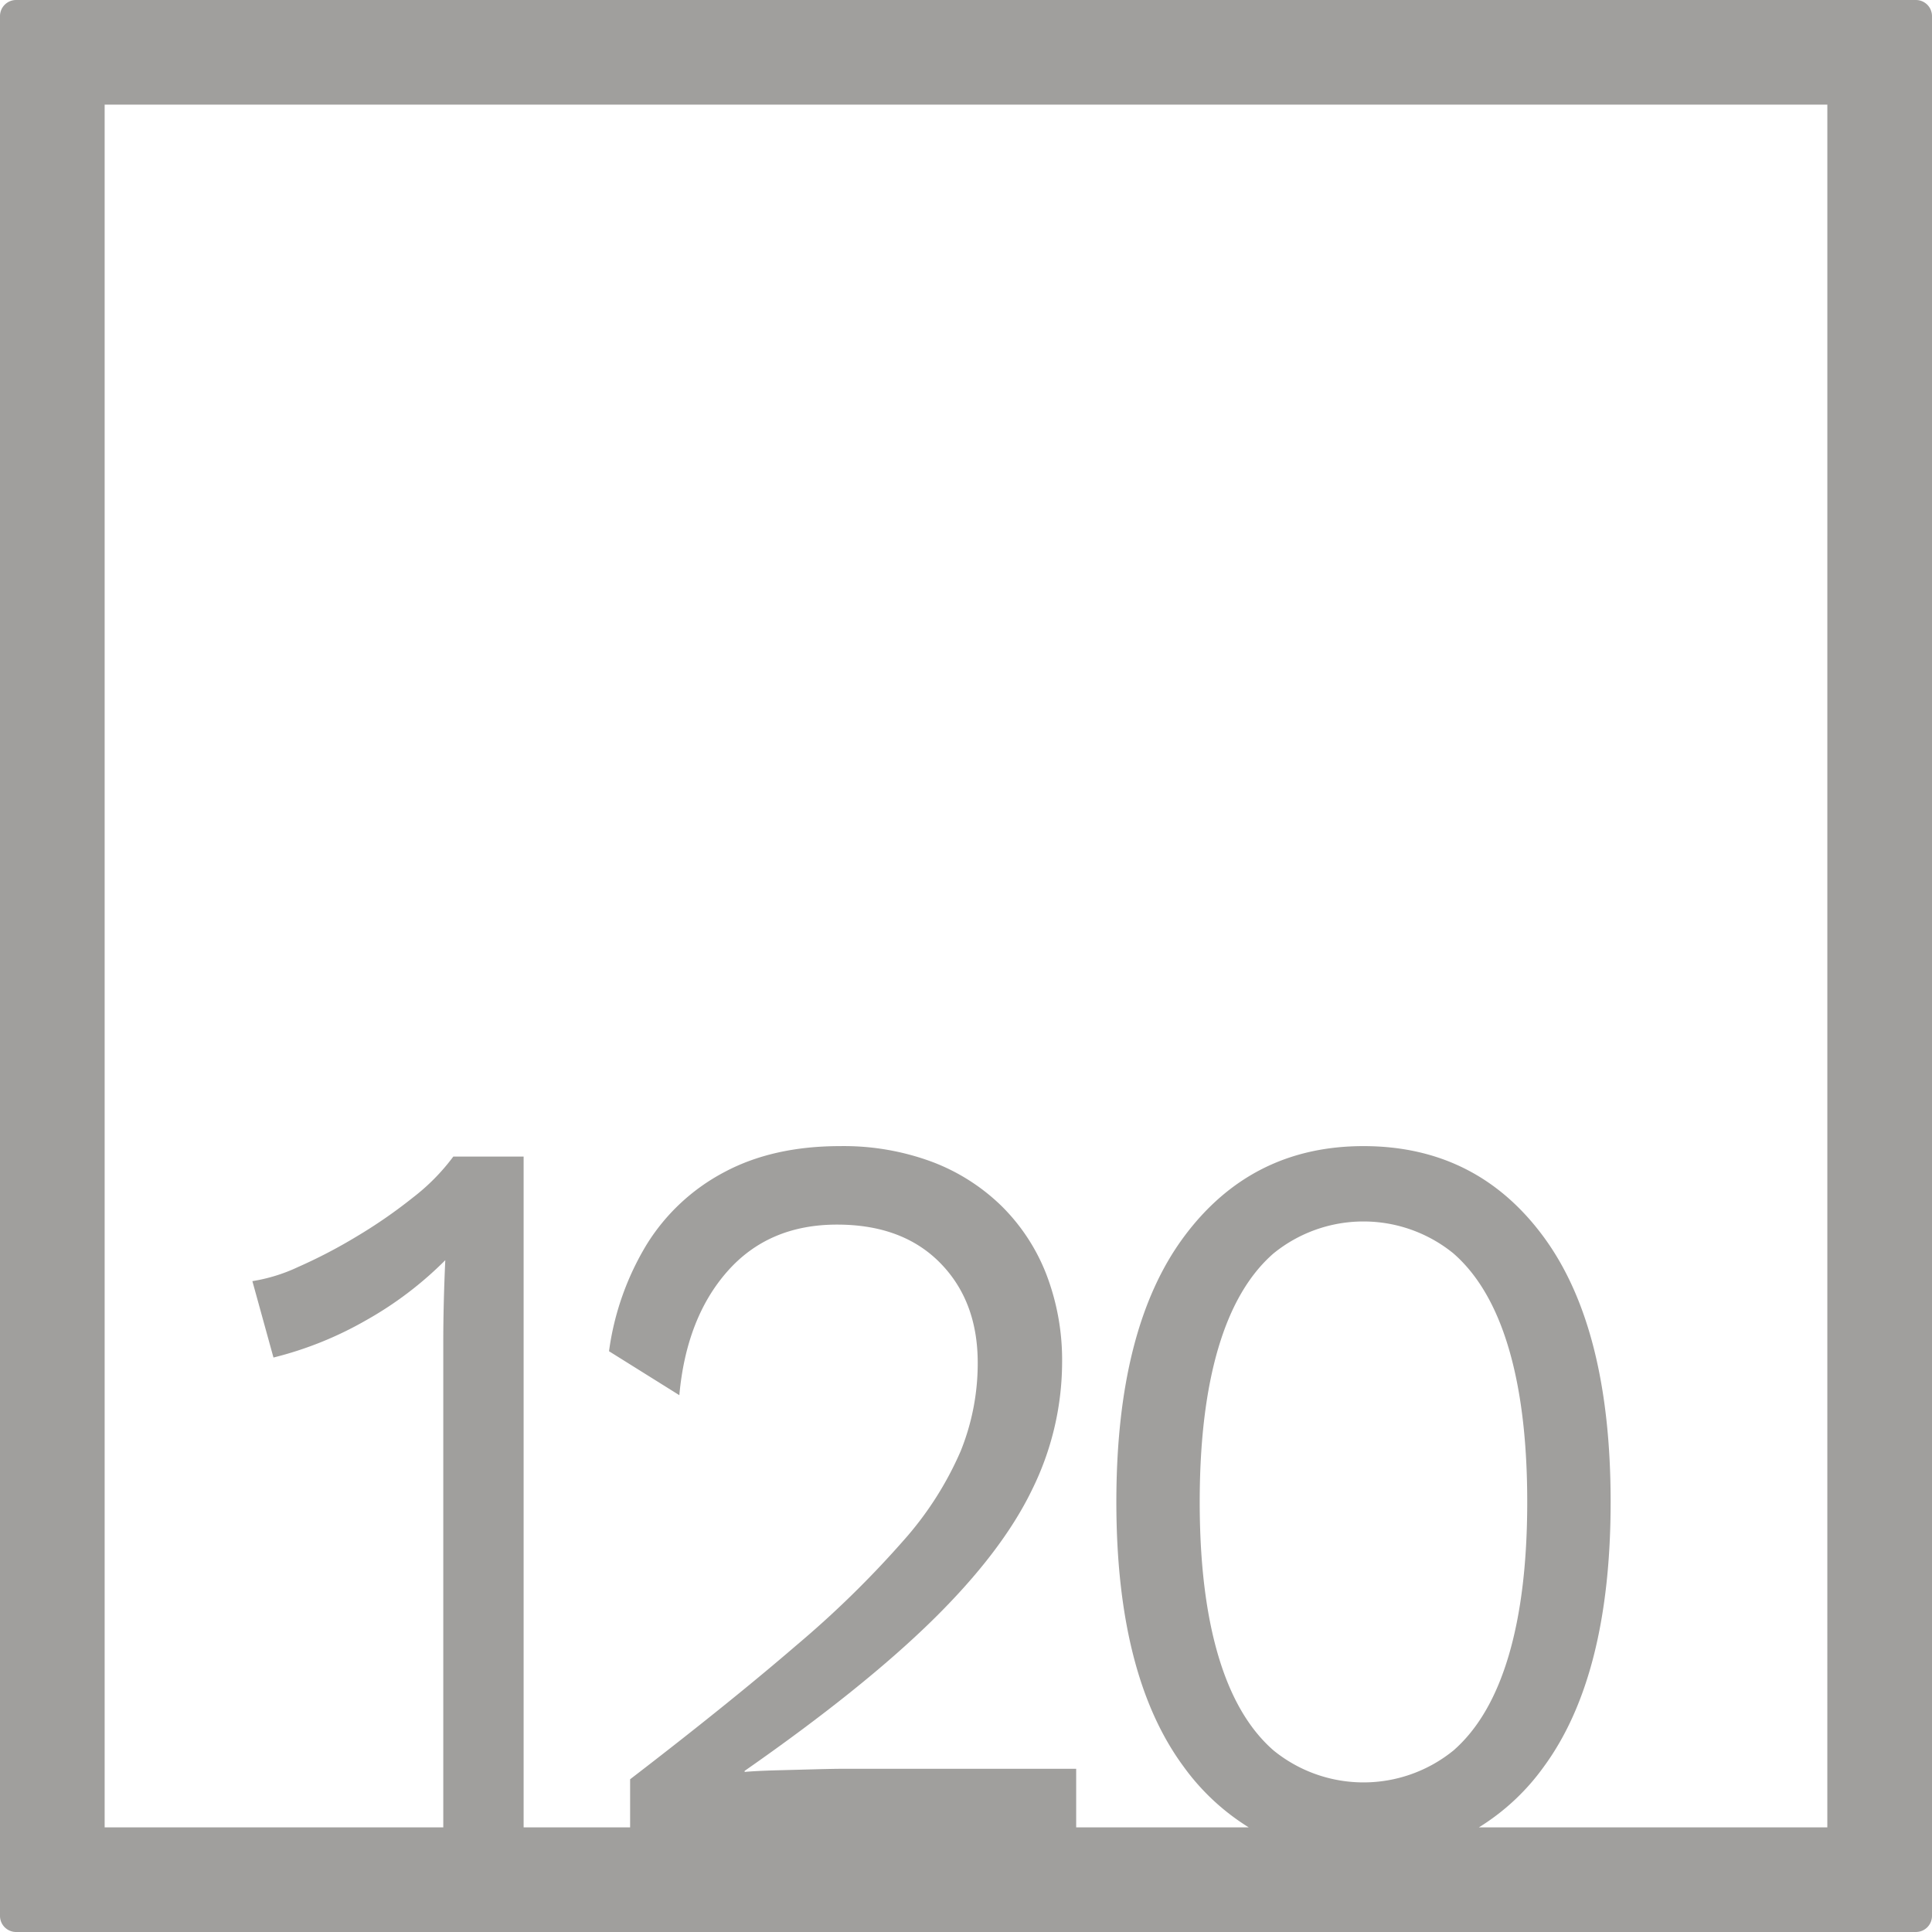 <svg xmlns="http://www.w3.org/2000/svg" width="120mm" height="120mm" viewBox="0 0 340.158 340.157">
  <g id="Zimmernummer">
      <g id="Z-04-120-E">
        <path fill="#A09f9d" stroke="none" d="M337.323,0H2.835A2.836,2.836,0,0,0,0,2.835V337.323a2.834,2.834,0,0,0,2.835,2.834H337.323a2.834,2.834,0,0,0,2.835-2.834V2.835A2.836,2.836,0,0,0,337.323,0ZM214.5,291.521q-3.274-11.055-3.272-27.084t3.272-27.086q3.272-11.055,9.729-16.674a25.107,25.107,0,0,1,31.662,0q6.454,5.622,9.728,16.674t3.273,27.086q0,16.029-3.273,27.084T255.9,308.2a25.111,25.111,0,0,1-31.662,0Q217.774,302.577,214.5,291.521Zm107.228,30.211H260.387a39.84,39.84,0,0,0,11.427-10.68q11.761-16.031,11.763-46.615T271.814,217.82q-11.766-16.029-31.751-16.03-19.812,0-31.661,16.03t-11.851,46.617q0,30.585,11.851,46.615a40.3,40.3,0,0,0,11.452,10.68H189.477V311.42h-40.86q-1.77,0-5.218.093t-6.9.183q-3.449.1-5.394.277v-.184q20.87-14.553,33.077-26.532t17.511-22.94A50.861,50.861,0,0,0,187,239.931a42.164,42.164,0,0,0-2.741-15.478,34.42,34.42,0,0,0-7.871-12.068,35.378,35.378,0,0,0-12.294-7.83,44.678,44.678,0,0,0-16.184-2.765q-11.853,0-20.431,4.606A35.538,35.538,0,0,0,113.86,219.11a48.788,48.788,0,0,0-6.633,18.794l12.381,7.739q1.236-13.633,8.491-21.834t19.28-8.2q11.5,0,18.13,6.726t6.634,17.6a41.281,41.281,0,0,1-3.008,15.569,58.812,58.812,0,0,1-10.082,15.754,176.031,176.031,0,0,1-18.838,18.425q-11.764,10.135-29.274,23.584v8.469H92.192v-118.1H79.81a36.7,36.7,0,0,1-7.075,7.185,88.71,88.71,0,0,1-9.994,6.911,90.58,90.58,0,0,1-10.259,5.342,29.8,29.8,0,0,1-8.048,2.488l3.714,13.451a63.308,63.308,0,0,0,16.273-6.541A63.706,63.706,0,0,0,78.4,221.874q-.178,3.869-.265,7.462t-.088,6.726v85.67H18.425V18.425H321.732Z"/>
      </g>
    </g>
</svg>
